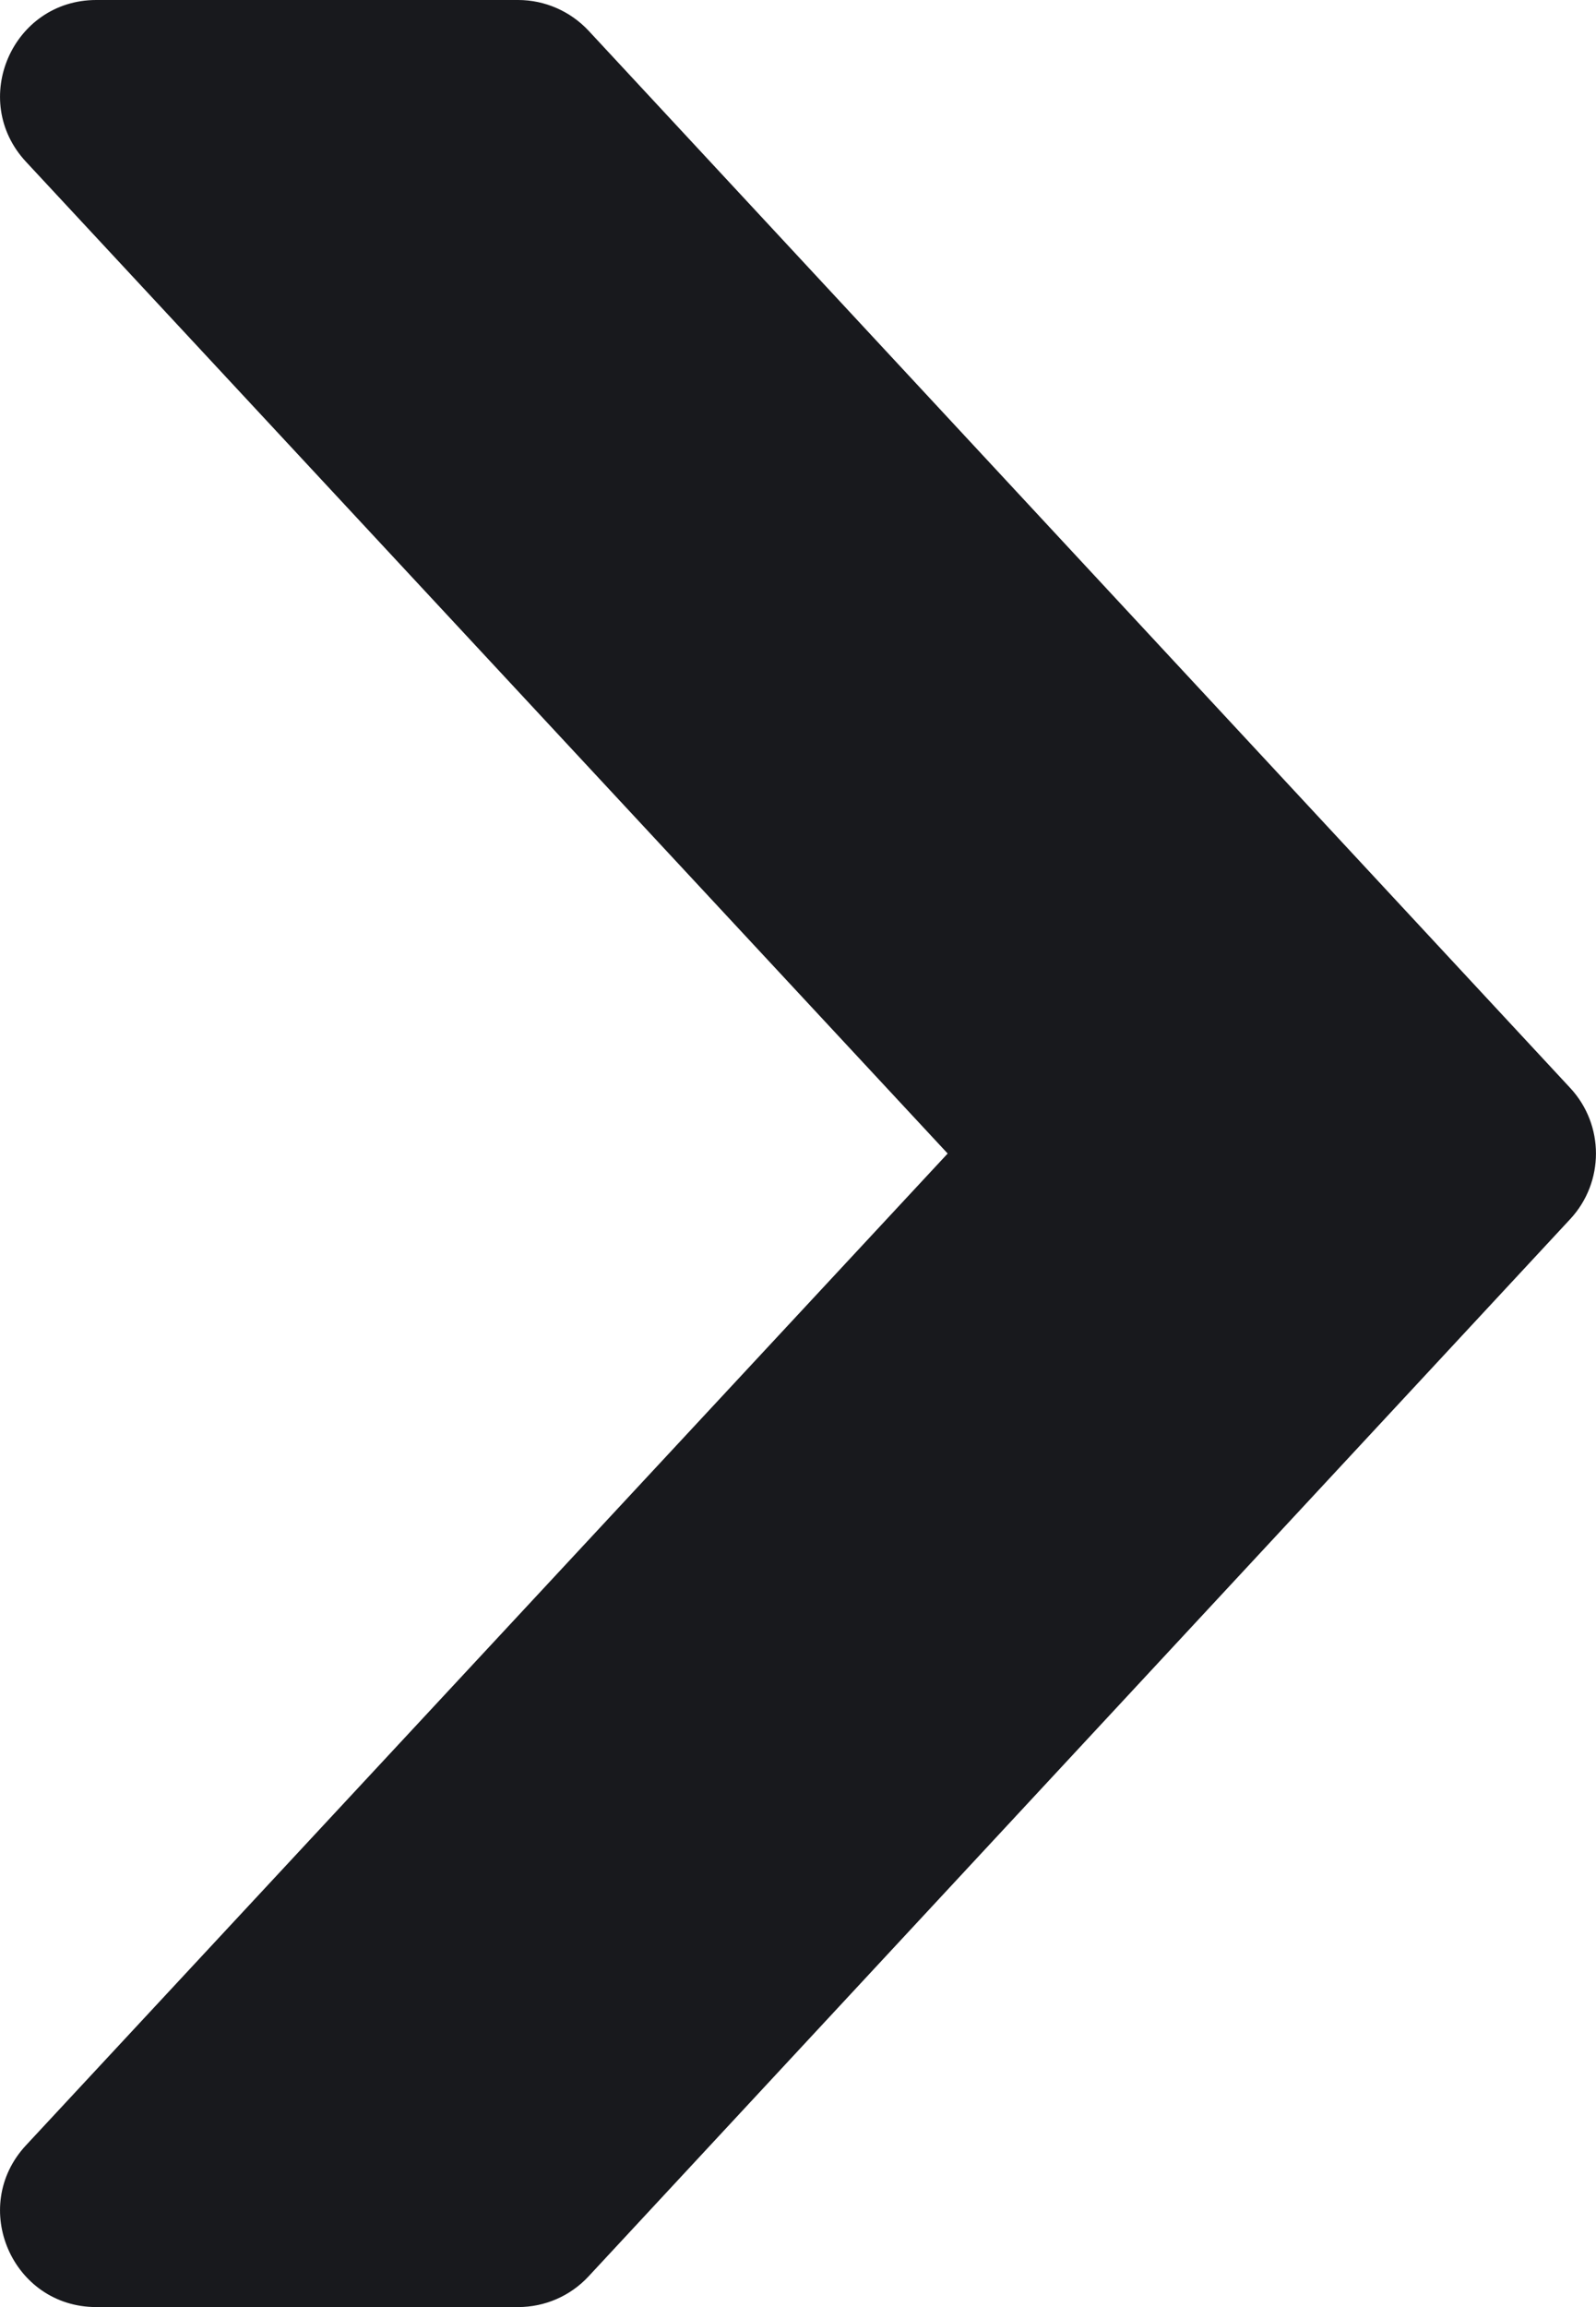 <svg width="9" height="13" viewBox="0 0 9 13" fill="none" xmlns="http://www.w3.org/2000/svg">
<path d="M8.855 6.131L3.319 0.173C3.216 0.063 3.072 0 2.922 0H0.543C0.07 0 -0.176 0.564 0.146 0.911L5.344 6.5L0.146 12.089C-0.176 12.436 0.07 13 0.543 13H2.922C3.072 13 3.216 12.938 3.319 12.827L8.855 6.869C9.048 6.661 9.048 6.339 8.855 6.131Z" fill="#18191D"/>
</svg>
